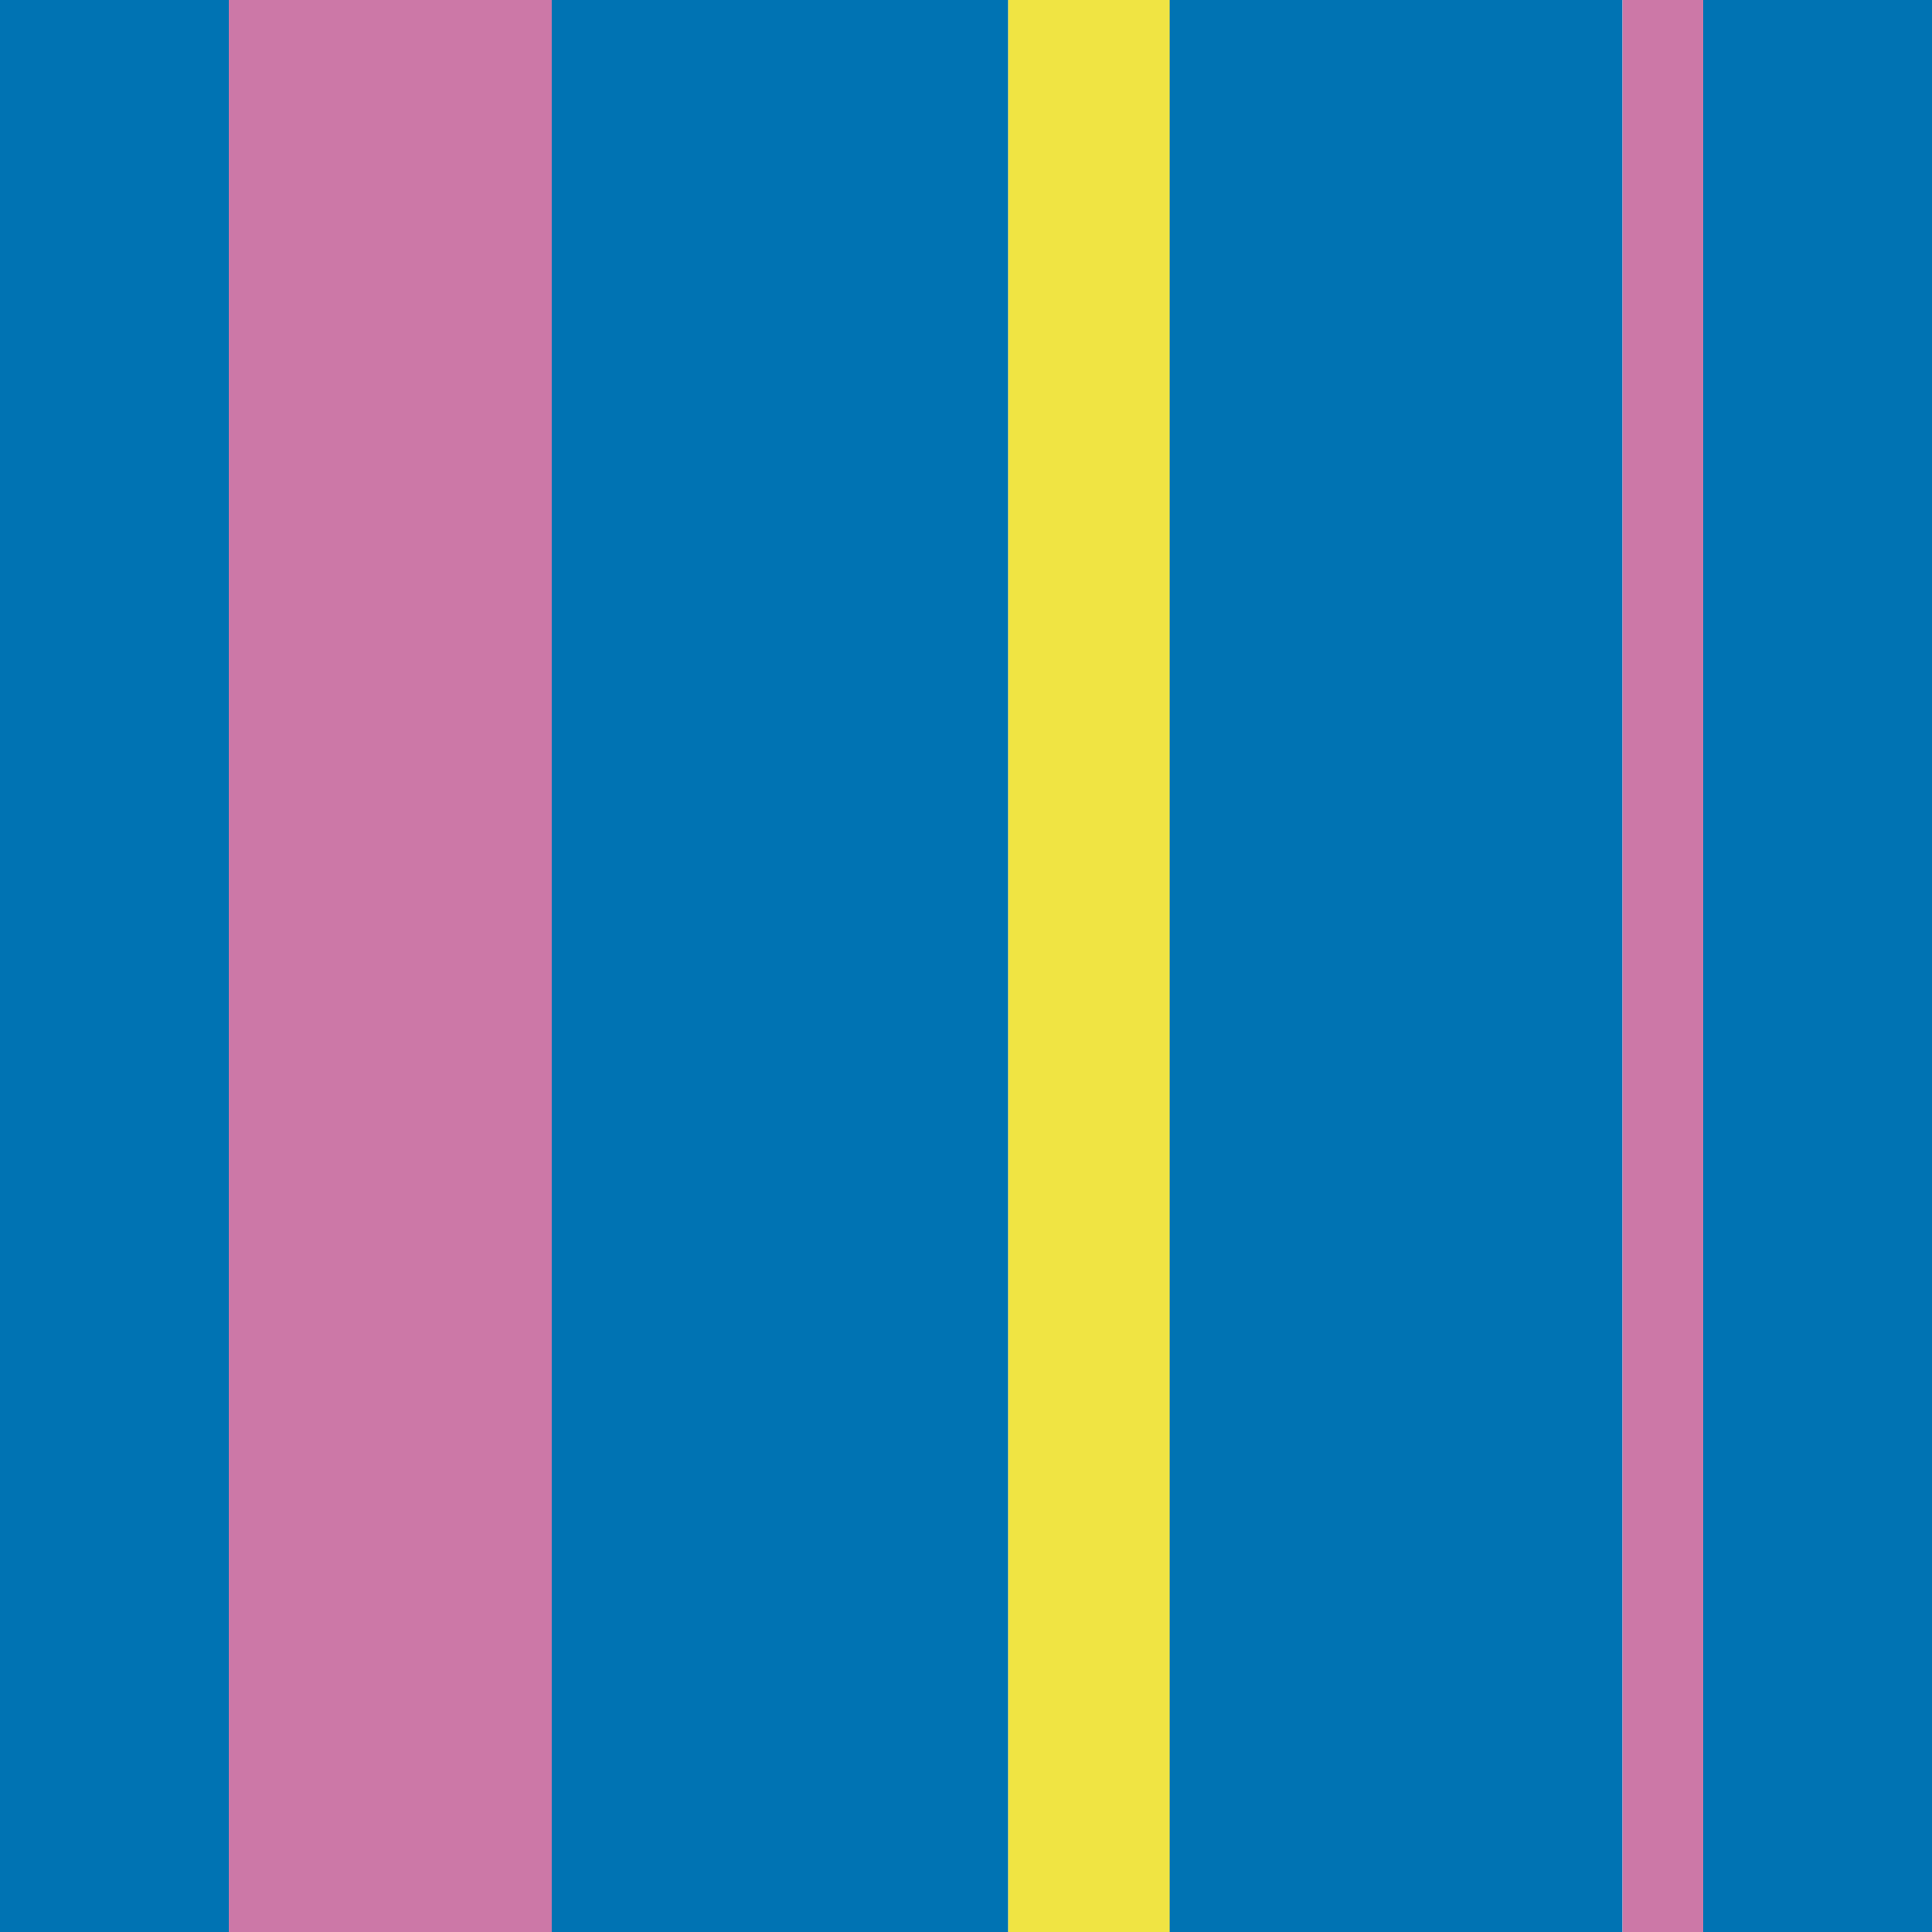 <?xml version="1.0" encoding="utf-8"?>
<!-- Generator: Adobe Illustrator 16.0.0, SVG Export Plug-In . SVG Version: 6.00 Build 0)  -->
<!DOCTYPE svg PUBLIC "-//W3C//DTD SVG 1.1//EN" "http://www.w3.org/Graphics/SVG/1.1/DTD/svg11.dtd">
<svg version="1.1" xmlns="http://www.w3.org/2000/svg" xmlns:xlink="http://www.w3.org/1999/xlink" x="0px" y="0px" width="220px"
	 height="220px" viewBox="0 0 220 220" enable-background="new 0 0 220 220" xml:space="preserve">
<g id="bg">
</g>
<g id="Layer_1">
	<g>
		<g>
			<rect x="132.663" fill="#0073B3" width="52.096" height="220"/>
		</g>
		<g>
			<rect x="62.71" fill="#0073B3" width="52.096" height="220"/>
		</g>
		<g>
			<rect fill="#0073B3" width="26.048" height="220"/>
		</g>
		<g>
			<rect x="193.952" fill="#0073B3" width="26.048" height="220"/>
		</g>
		<g>
			<rect x="26.048" fill="#CC78A7" width="36.773" height="220"/>
		</g>
		<g>
			<rect x="114.806" fill="#F0E443" width="18.387" height="220"/>
		</g>
		<g>
			<rect x="184.759" fill="#CC78A7" width="9.193" height="220"/>
		</g>
	</g>
</g>
</svg>
